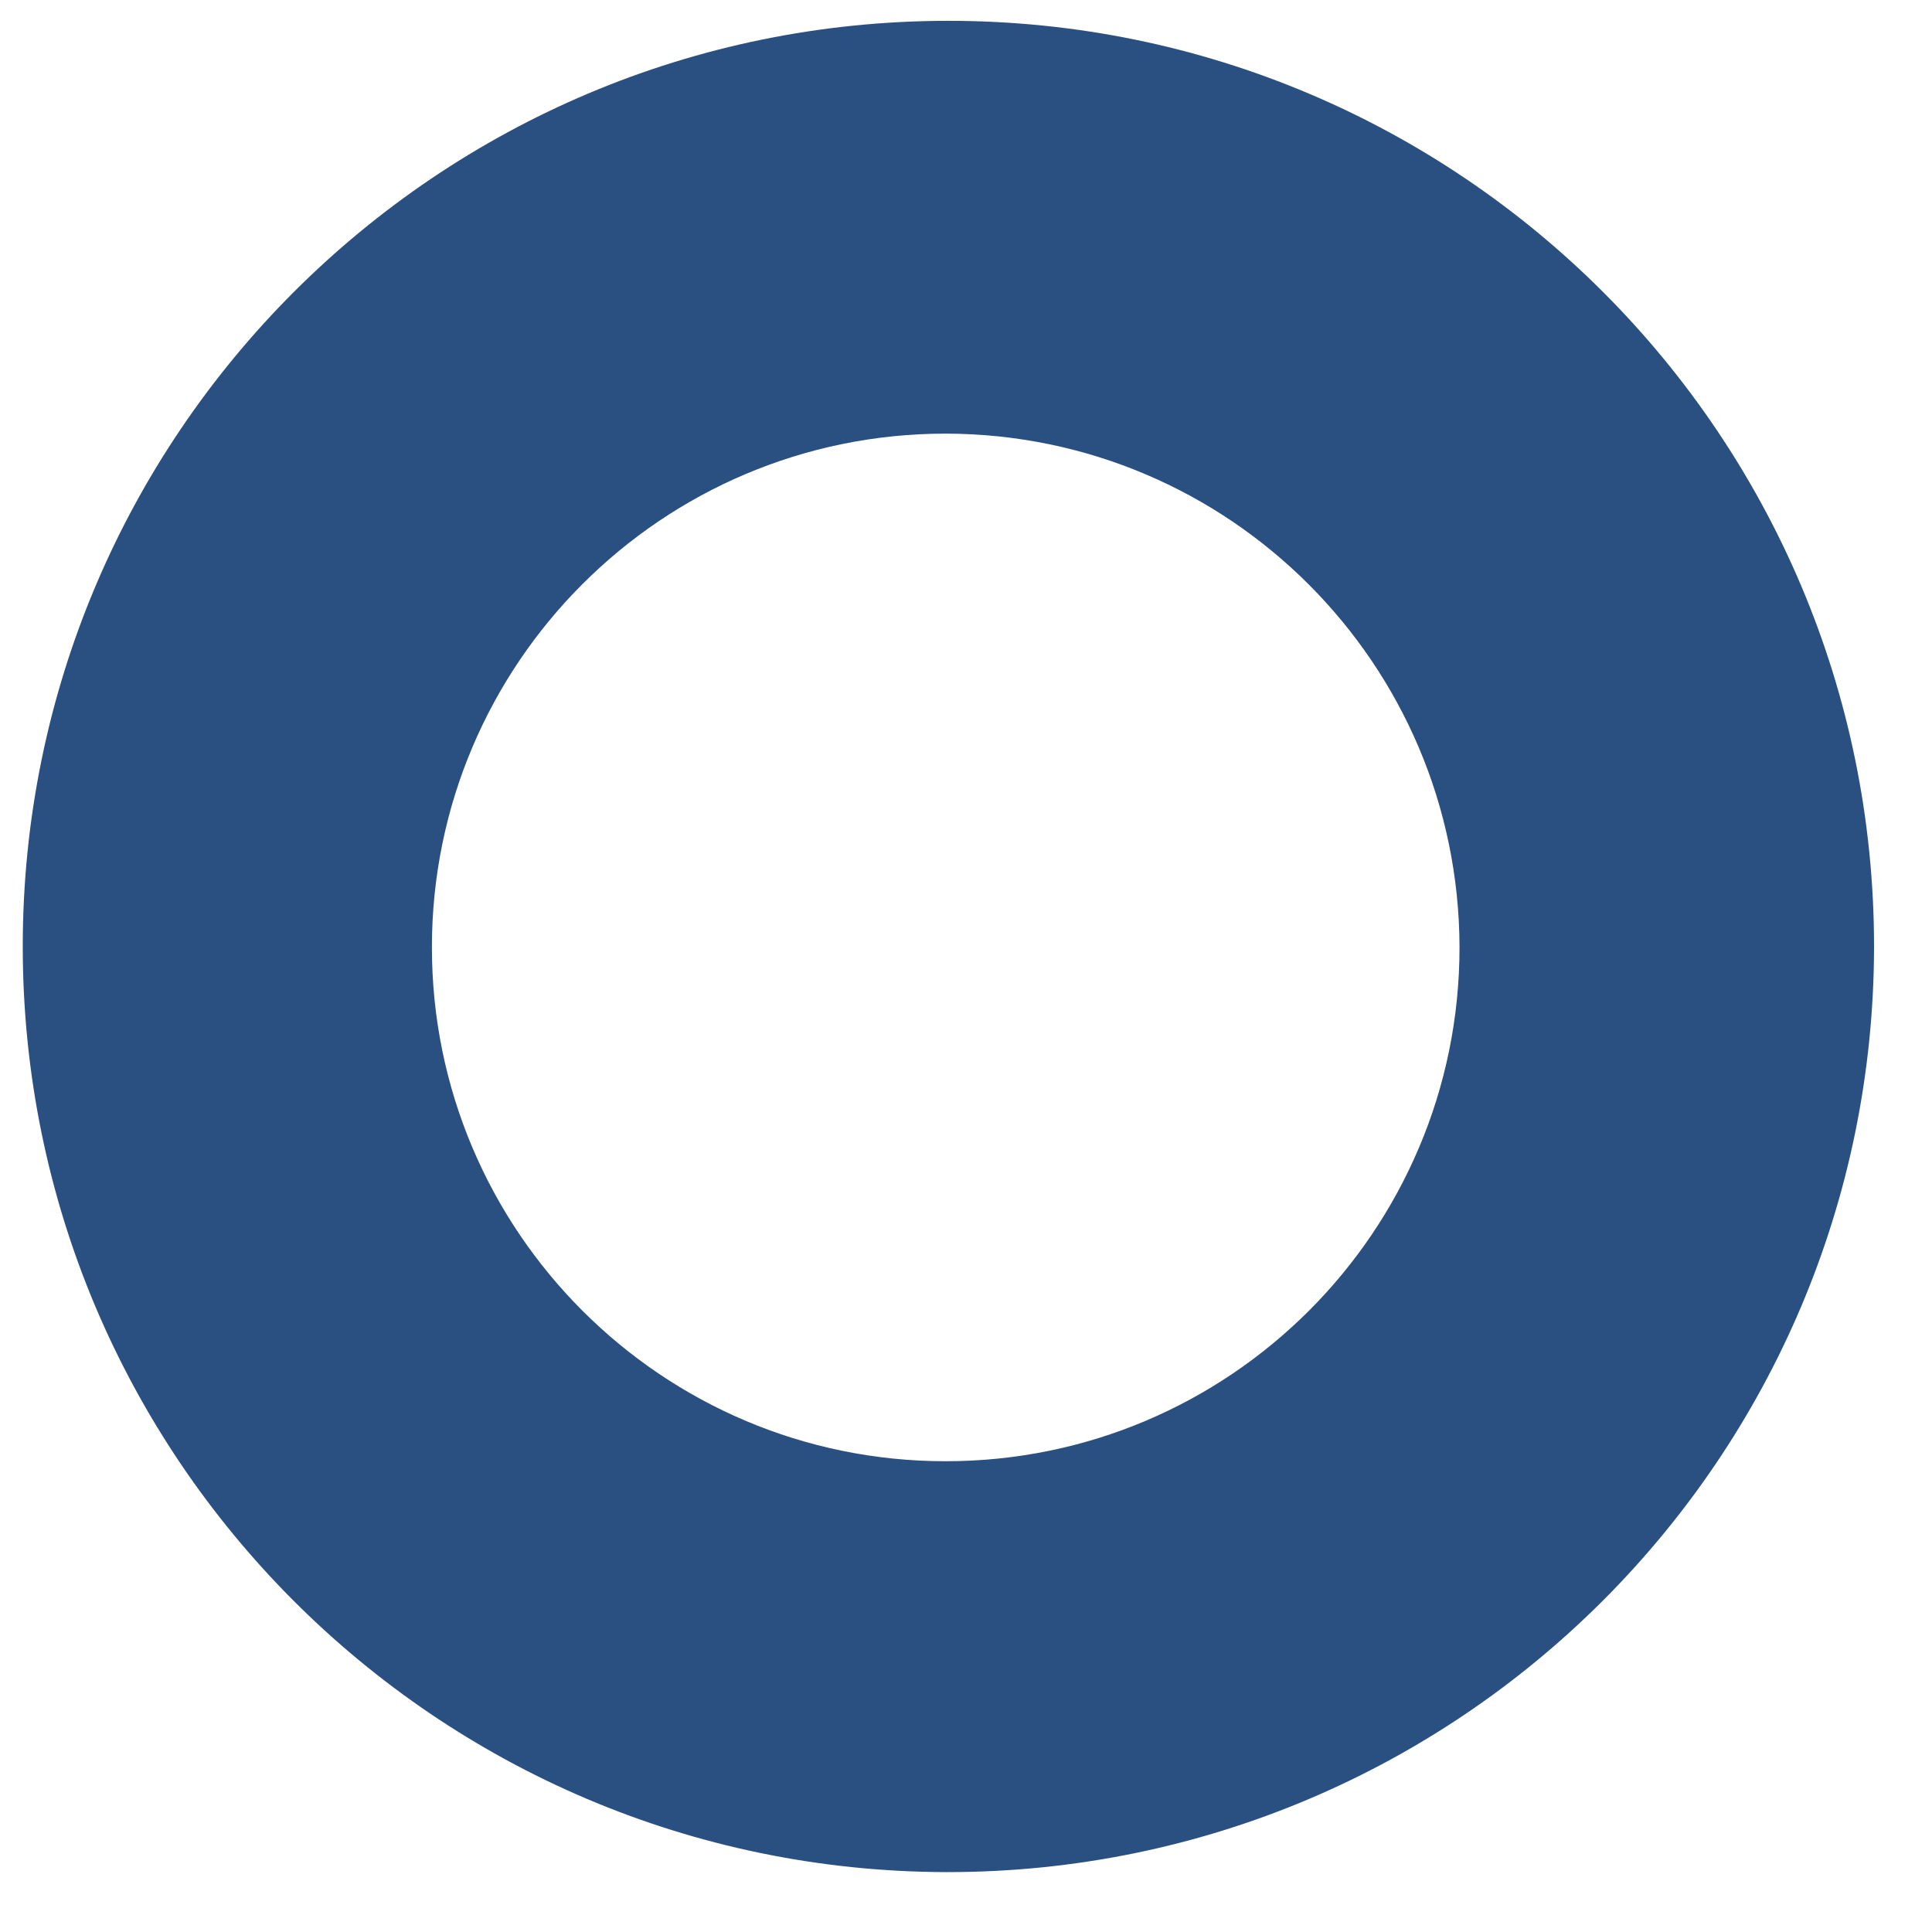 ﻿<?xml version="1.0" encoding="utf-8"?>
<svg version="1.1" xmlns:xlink="http://www.w3.org/1999/xlink" width="9px" height="9px" xmlns="http://www.w3.org/2000/svg">
  <g transform="matrix(1 0 0 1 -288 -65 )">
    <path d="M 4.414 8.721  C 4.411 8.721  4.408 8.721  4.405 8.721  C 2.029 8.714  0.106 6.786  0.106 4.409  C 0.106 2.027  2.037 0.097  4.418 0.097  C 6.8 0.097  8.73 2.027  8.73 4.409  C 8.73 4.41  8.73 4.412  8.73 4.413  C 8.726 6.794  6.795 8.721  4.414 8.721  Z M 6.799 4.413  C 6.796 3.093  5.726 2.022  4.405 2.02  C 3.084 2.02  2.012 3.092  2.012 4.413  C 2.012 5.735  3.084 6.807  4.405 6.807  C 5.727 6.807  6.799 5.735  6.799 4.413  Z " fill-rule="nonzero" fill="#2a5082" stroke="none" transform="matrix(1 0 0 1 288 65 )" />
  </g>
</svg>